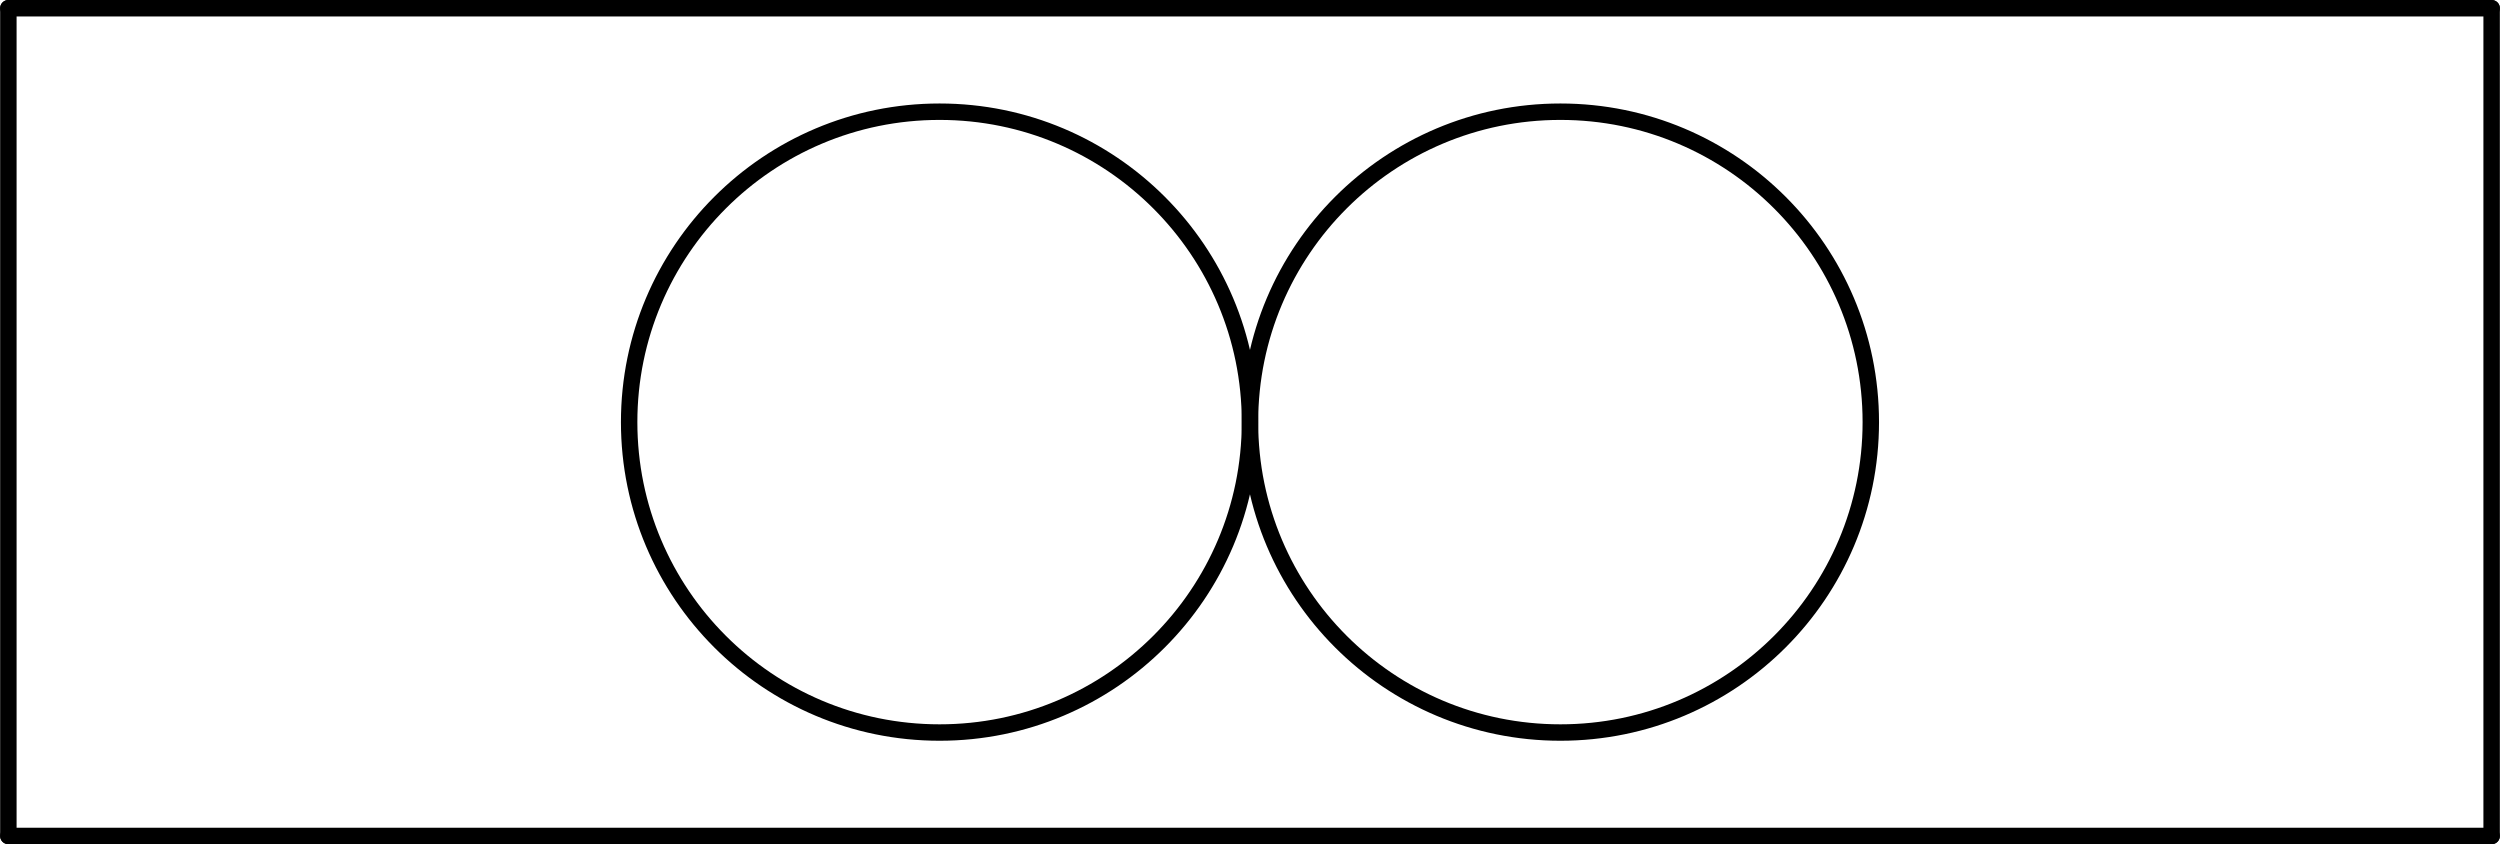 <?xml version="1.0" encoding="UTF-8" standalone="no"?>
<!DOCTYPE svg PUBLIC "-//W3C//DTD SVG 1.1//EN" "http://www.w3.org/Graphics/SVG/1.1/DTD/svg11.dtd">
<!-- Generated by Microsoft Visio, SVG Export PE022A.svg Page-1 -->
<svg xmlns="http://www.w3.org/2000/svg" xmlns:xlink="http://www.w3.org/1999/xlink" xmlns:ev="http://www.w3.org/2001/xml-events"
		width="4.756in" height="1.606in" viewBox="0 0 342.407 115.636" xml:space="preserve" color-interpolation-filters="sRGB"
		class="st3">
	<title>PE022A</title>

	<style type="text/css">
	<![CDATA[
		.st1 {fill:none;stroke:#000000;stroke-linecap:round;stroke-linejoin:round;stroke-width:2.25}
		.st2 {stroke:#000000;stroke-linecap:round;stroke-linejoin:round;stroke-width:2.25}
		.st3 {fill:none;fill-rule:evenodd;font-size:12px;overflow:visible;stroke-linecap:square;stroke-miterlimit:3}
	]]>
	</style>

	<g>
		<title>Page-1</title>
		<g id="group1526-1" transform="translate(1.125,-1.125)">
			<title>STPD032.366</title>
			<g id="shape1527-2" transform="translate(170.075,-14.17)">
				<title>Sheet.1527</title>
				<ellipse cx="42.52" cy="73.116" rx="42.52" ry="42.52" class="st1"/>
			</g>
			<g id="shape1528-4" transform="translate(85.036,-14.17)">
				<title>Sheet.1528</title>
				<ellipse cx="42.52" cy="73.116" rx="42.52" ry="42.52" class="st1"/>
			</g>
			<g id="shape1529-6" transform="translate(-115.636,115.636) rotate(-90)">
				<title>Sheet.1529</title>
				<path d="M0 115.64 L113.39 115.64" class="st2"/>
			</g>
			<g id="shape1530-9" transform="translate(455.793,2.25) rotate(90)">
				<title>Sheet.1530</title>
				<path d="M0 115.64 L113.39 115.64" class="st2"/>
			</g>
			<g id="shape1531-12" transform="translate(0,-113.386)">
				<title>Sheet.1531</title>
				<path d="M0 115.64 L340.16 115.64" class="st2"/>
			</g>
			<g id="shape1532-15" transform="translate(340.157,231.272) rotate(180)">
				<title>Sheet.1532</title>
				<path d="M0 115.64 L340.16 115.64" class="st2"/>
			</g>
		</g>
	</g>
</svg>
